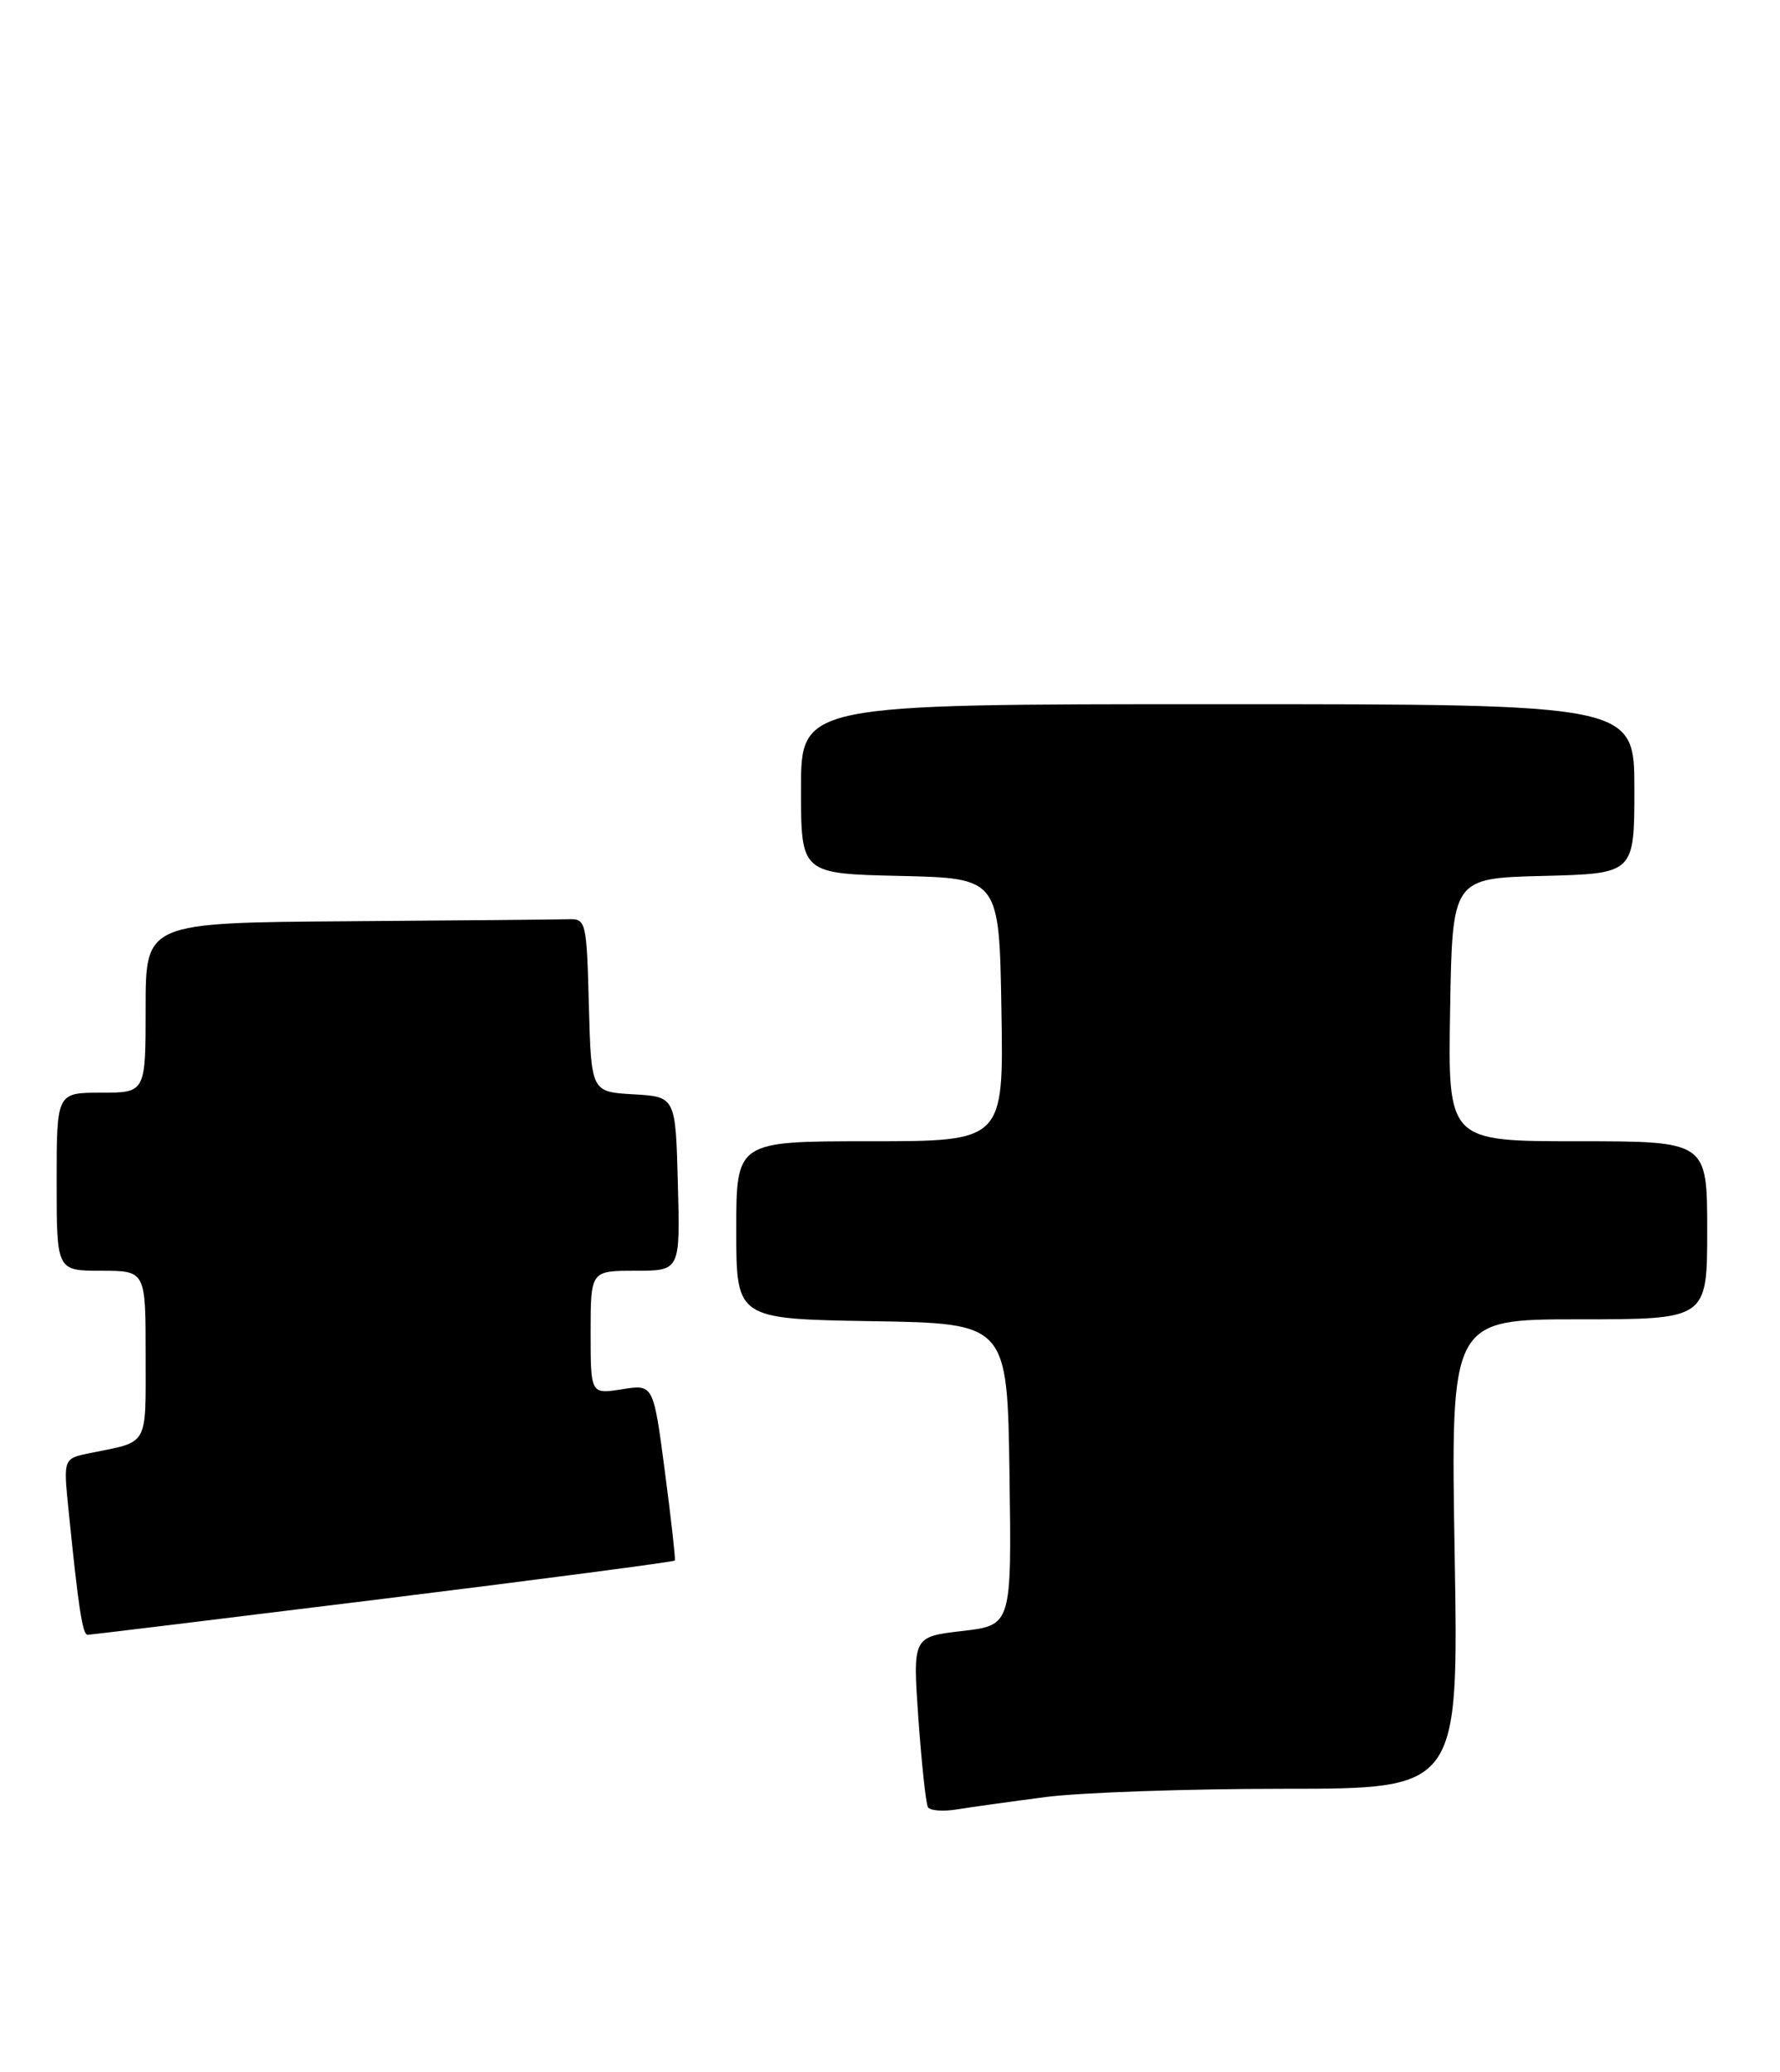 <?xml version="1.0" encoding="UTF-8" standalone="no"?>
<!DOCTYPE svg PUBLIC "-//W3C//DTD SVG 1.1//EN" "http://www.w3.org/Graphics/SVG/1.1/DTD/svg11.dtd" >
<svg xmlns="http://www.w3.org/2000/svg" xmlns:xlink="http://www.w3.org/1999/xlink" version="1.1" viewBox="0 0 220 256">
 <g >
 <path fill="currentColor"
d=" M 129.32 222.01 C 133.62 221.46 146.85 221.00 158.71 221.00 C 180.28 221.00 180.28 221.00 179.79 192.00 C 179.30 163.00 179.30 163.00 195.15 163.00 C 211.00 163.00 211.00 163.00 211.00 152.00 C 211.00 141.00 211.00 141.00 194.98 141.00 C 178.95 141.00 178.95 141.00 179.23 124.75 C 179.50 108.50 179.50 108.50 190.75 108.22 C 202.00 107.93 202.00 107.93 202.00 97.47 C 202.00 87.00 202.00 87.00 150.50 87.00 C 99.00 87.00 99.00 87.00 99.00 97.47 C 99.00 107.94 99.00 107.94 111.25 108.22 C 123.50 108.50 123.50 108.50 123.77 124.75 C 124.05 141.00 124.05 141.00 107.52 141.00 C 91.00 141.00 91.00 141.00 91.00 151.98 C 91.00 162.95 91.00 162.95 107.75 163.23 C 124.50 163.50 124.50 163.50 124.77 182.15 C 125.04 200.80 125.04 200.80 118.92 201.51 C 112.80 202.22 112.80 202.22 113.51 212.36 C 113.91 217.94 114.44 222.85 114.69 223.28 C 114.95 223.71 116.58 223.83 118.33 223.54 C 120.07 223.26 125.02 222.57 129.32 222.01 Z  M 47.37 197.53 C 67.10 195.09 83.32 192.96 83.41 192.80 C 83.50 192.63 82.95 187.67 82.17 181.76 C 80.76 171.02 80.76 171.02 76.88 171.64 C 73.00 172.26 73.00 172.26 73.00 164.63 C 73.00 157.00 73.00 157.00 78.53 157.00 C 84.07 157.00 84.07 157.00 83.78 146.25 C 83.50 135.50 83.50 135.50 78.28 135.20 C 73.07 134.90 73.07 134.90 72.78 124.20 C 72.51 113.83 72.43 113.50 70.25 113.57 C 69.01 113.61 56.75 113.72 43.00 113.82 C 18.00 114.00 18.00 114.00 18.00 124.50 C 18.00 135.00 18.00 135.00 12.50 135.00 C 7.00 135.00 7.00 135.00 7.00 146.00 C 7.00 157.00 7.00 157.00 12.50 157.00 C 18.00 157.00 18.00 157.00 18.00 167.43 C 18.00 178.85 18.45 178.05 11.16 179.52 C 7.83 180.20 7.83 180.20 8.45 186.35 C 9.69 198.68 10.20 202.00 10.84 201.98 C 11.20 201.97 27.64 199.97 47.37 197.53 Z "/>
</g>
</svg>